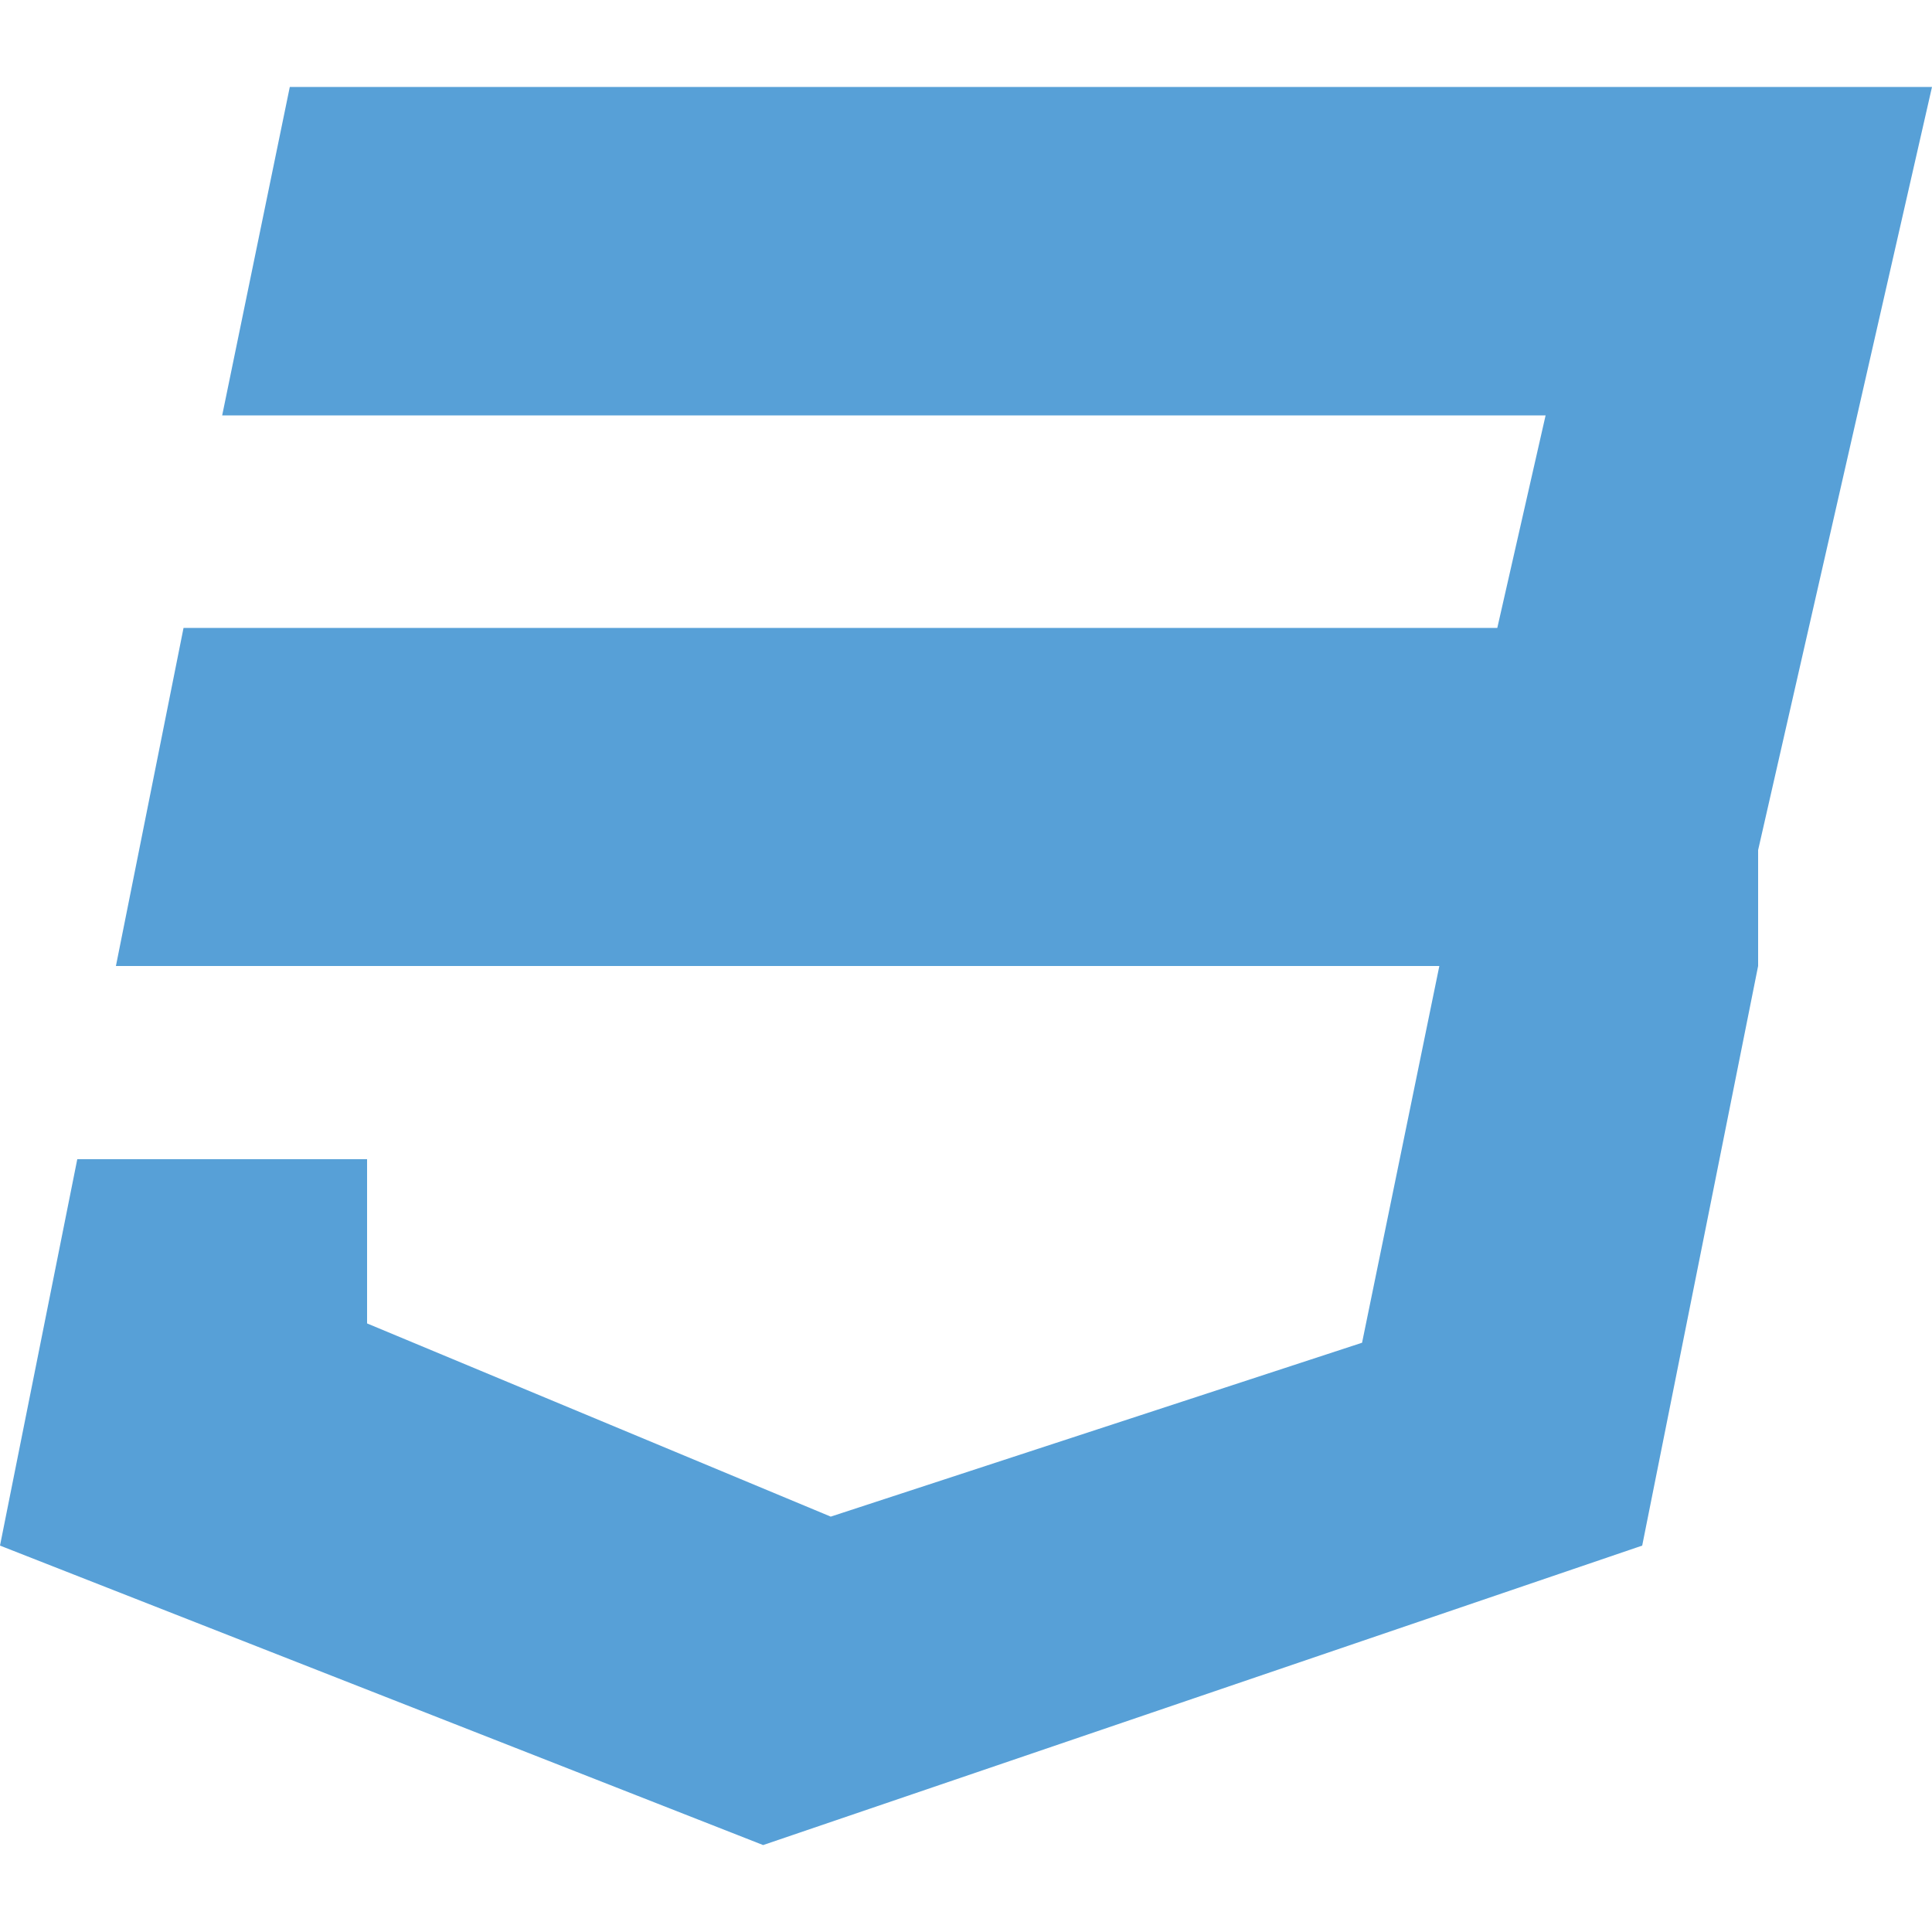 <svg id="Layer_1" data-name="Layer 1" xmlns="http://www.w3.org/2000/svg" viewBox="0 0 2 2"><defs><style>.cls-1{fill:#57a0d7;}</style></defs><path class="cls-1" d="M.3.09.23.43H1.6L1.55.65H.19L.12,1H1.49l-.08.39-.55.18L.38,1.37l0-.17H.08L0,1.6l.79.31L1.7,1.6,1.82,1l0-.12L2,.09Z"/></svg>